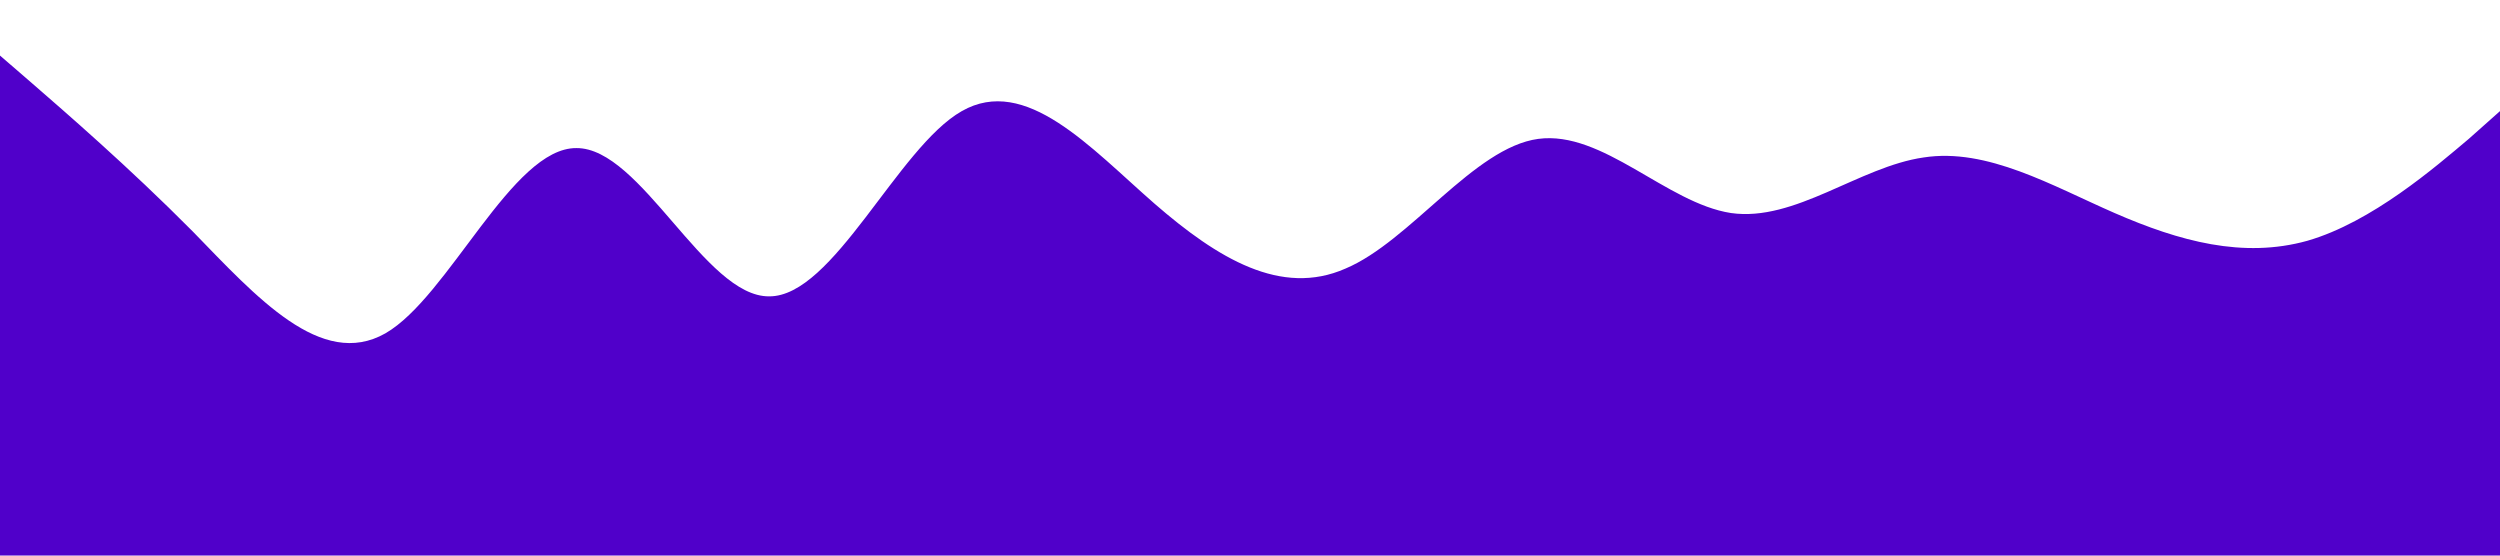 <?xml version="1.0" standalone="no"?><svg xmlns="http://www.w3.org/2000/svg" viewBox="0 0 1440 320"><path fill="#5000ca" fill-opacity="1" d="M0,32L18.5,48C36.9,64,74,96,111,133.3C147.7,171,185,213,222,192C258.5,171,295,85,332,85.3C369.2,85,406,171,443,170.7C480,171,517,85,554,64C590.8,43,628,85,665,117.3C701.5,149,738,171,775,154.7C812.3,139,849,85,886,80C923.1,75,960,117,997,122.7C1033.8,128,1071,96,1108,90.7C1144.6,85,1182,107,1218,122.7C1255.4,139,1292,149,1329,138.7C1366.2,128,1403,96,1422,80L1440,64L1440,320L1421.5,320C1403.1,320,1366,320,1329,320C1292.3,320,1255,320,1218,320C1181.5,320,1145,320,1108,320C1070.8,320,1034,320,997,320C960,320,923,320,886,320C849.2,320,812,320,775,320C738.5,320,702,320,665,320C627.7,320,591,320,554,320C516.9,320,480,320,443,320C406.2,320,369,320,332,320C295.4,320,258,320,222,320C184.6,320,148,320,111,320C73.8,320,37,320,18,320L0,320Z"></path></svg>